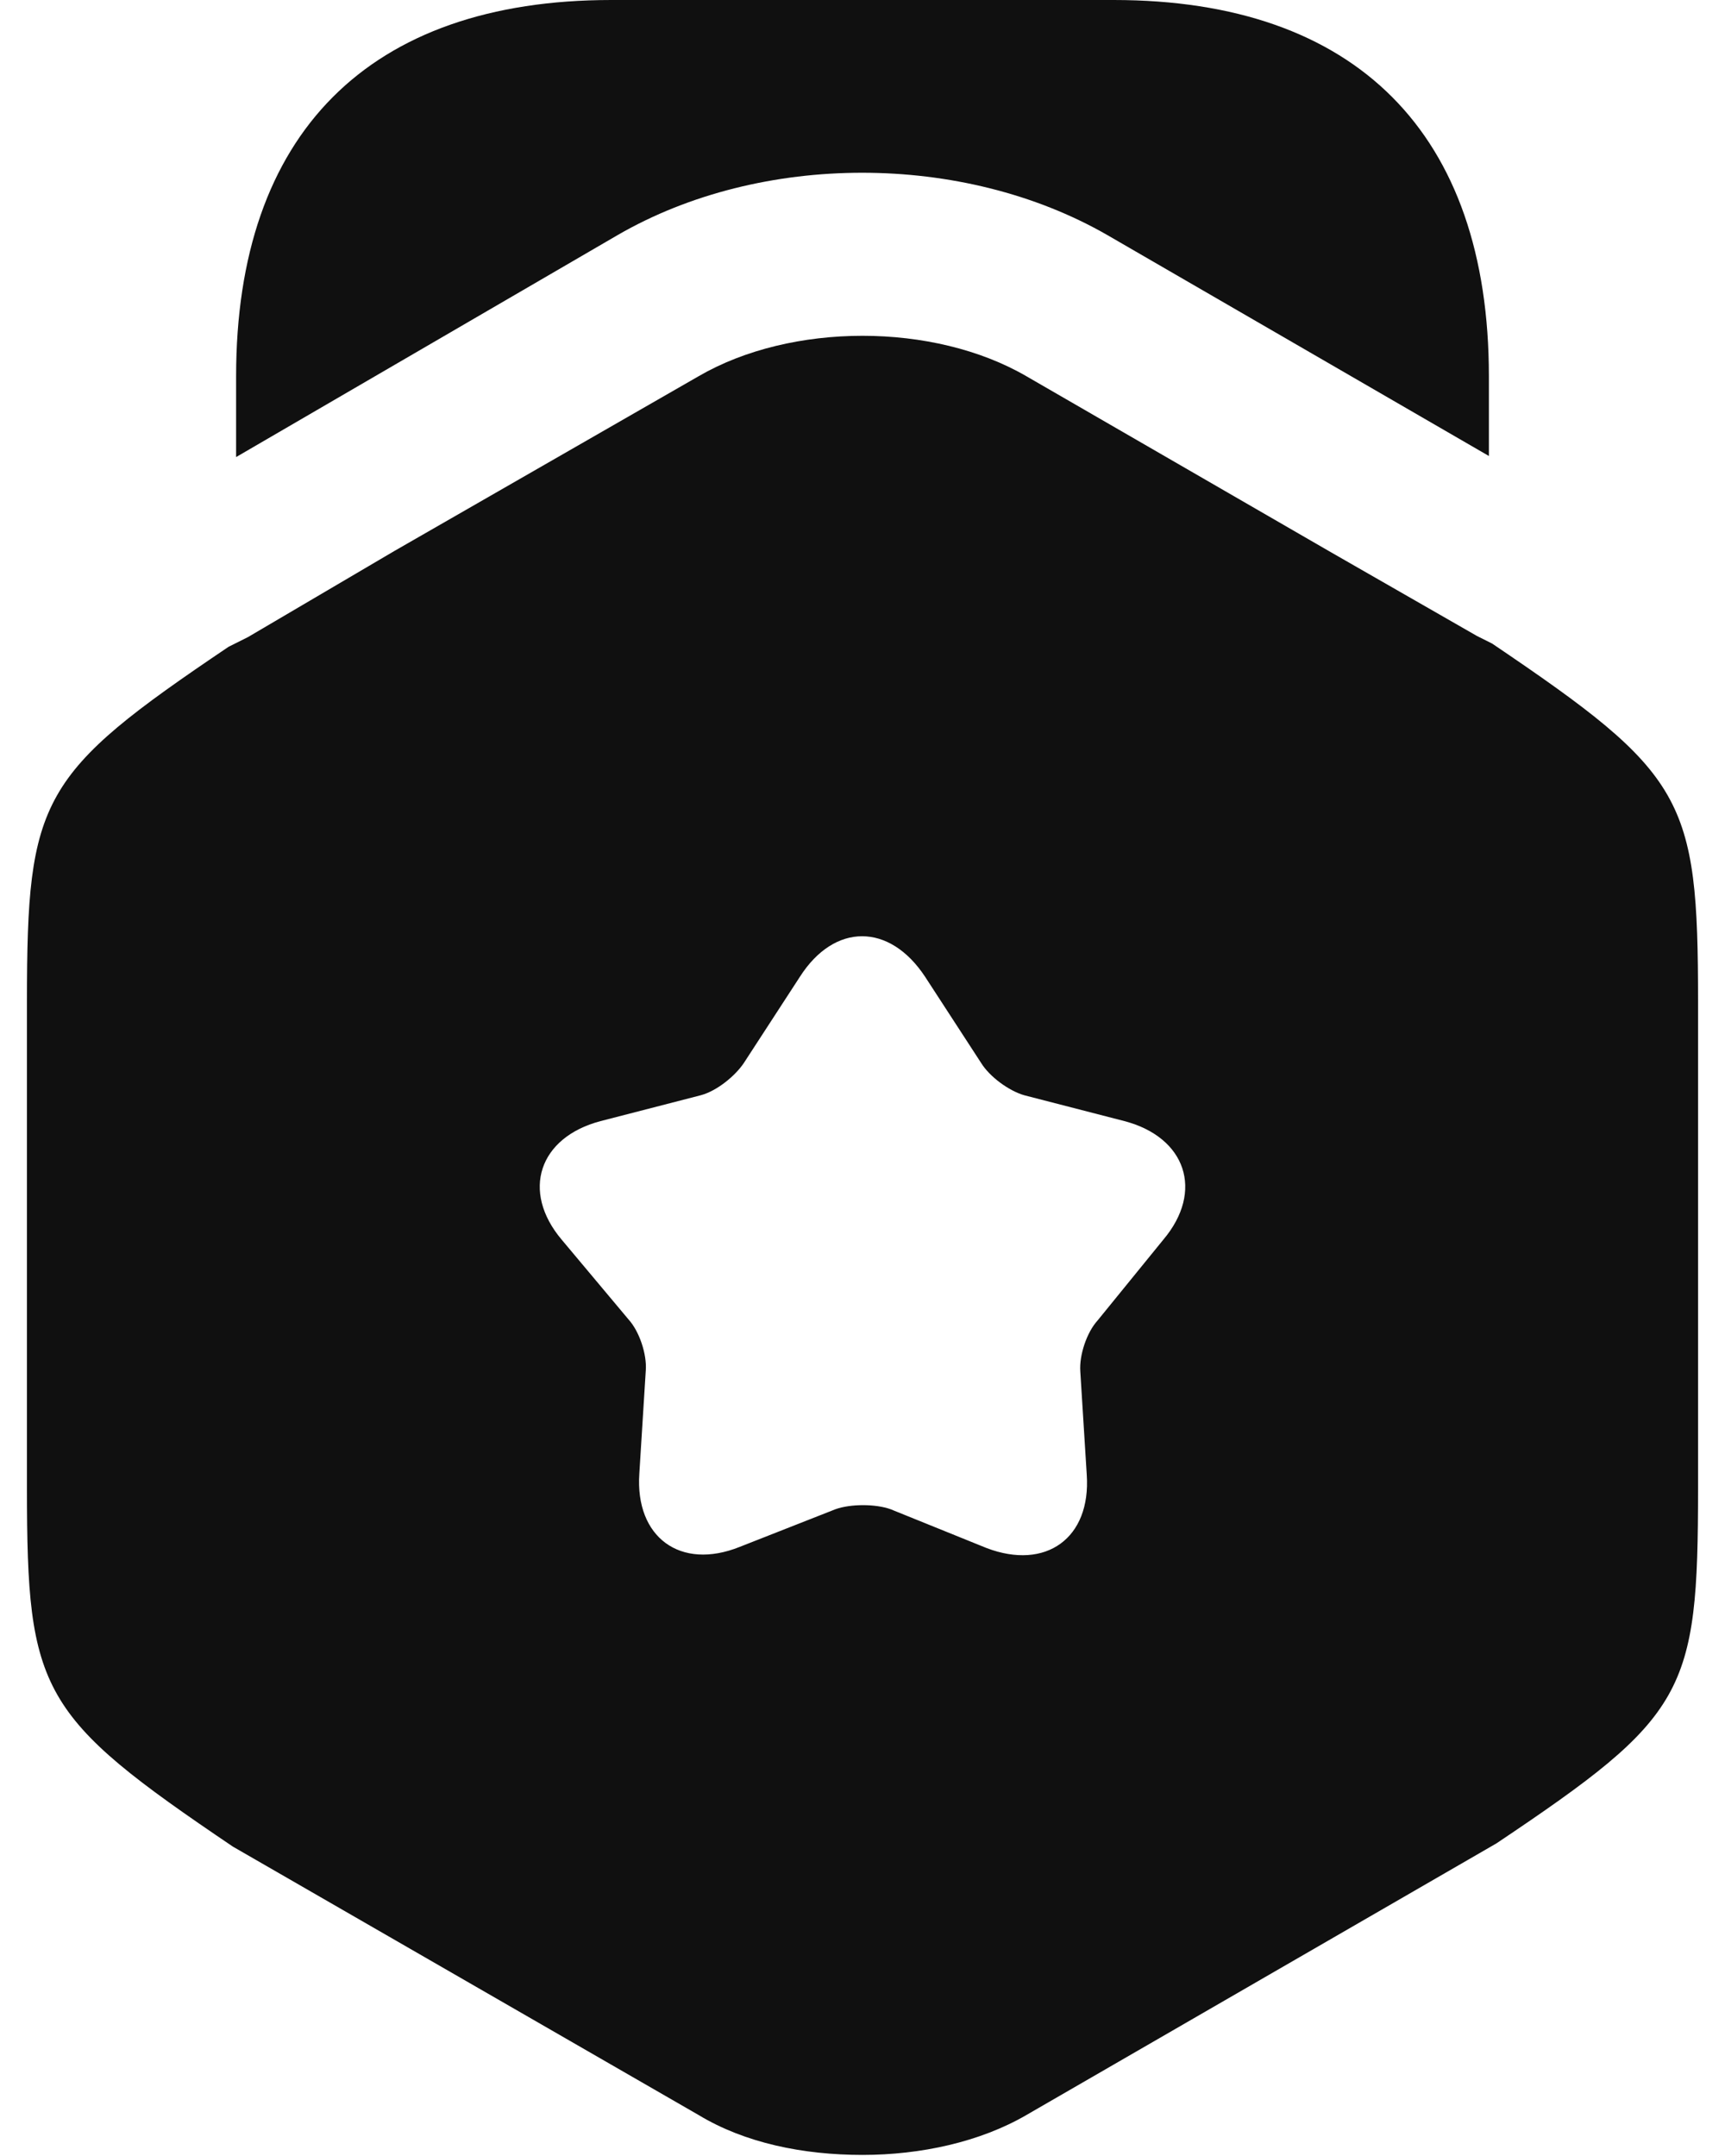 <svg width="16" height="20" viewBox="0 0 16 20" fill="none" xmlns="http://www.w3.org/2000/svg">
<path d="M13.81 3.49V4.23L10.27 2.18C8.93 1.41 7.06 1.41 5.73 2.18L2.19 4.24V3.49C2.19 1.24 3.42 0 5.67 0H10.33C12.58 0 13.81 1.24 13.81 3.49Z" fill="#101010"/>
<path d="M13.84 5.97L13.7 5.9L12.34 5.12L9.52 3.49C8.66 2.99 7.34 2.99 6.48 3.49L3.66 5.11L2.3 5.91L2.12 6C0.37 7.18 0.25 7.4 0.25 9.29V13.81C0.25 15.7 0.37 15.92 2.16 17.13L6.48 19.62C6.91 19.88 7.45 19.99 8 19.99C8.54 19.99 9.09 19.87 9.52 19.62L13.88 17.1C15.64 15.92 15.75 15.71 15.75 13.81V9.29C15.75 7.4 15.63 7.18 13.84 5.97ZM10.79 11.5L10.18 12.25C10.08 12.36 10.01 12.57 10.02 12.72L10.08 13.68C10.12 14.27 9.7 14.57 9.15 14.36L8.26 14C8.12 13.95 7.89 13.95 7.75 14L6.86 14.35C6.31 14.57 5.89 14.26 5.93 13.67L5.99 12.71C6 12.56 5.93 12.35 5.83 12.24L5.21 11.5C4.83 11.05 5 10.55 5.57 10.4L6.5 10.16C6.65 10.12 6.82 9.98 6.9 9.86L7.42 9.06C7.74 8.56 8.25 8.56 8.58 9.06L9.1 9.86C9.18 9.99 9.36 10.12 9.5 10.16L10.43 10.4C11 10.55 11.17 11.05 10.79 11.5Z" fill="#101010"/>
</svg>
